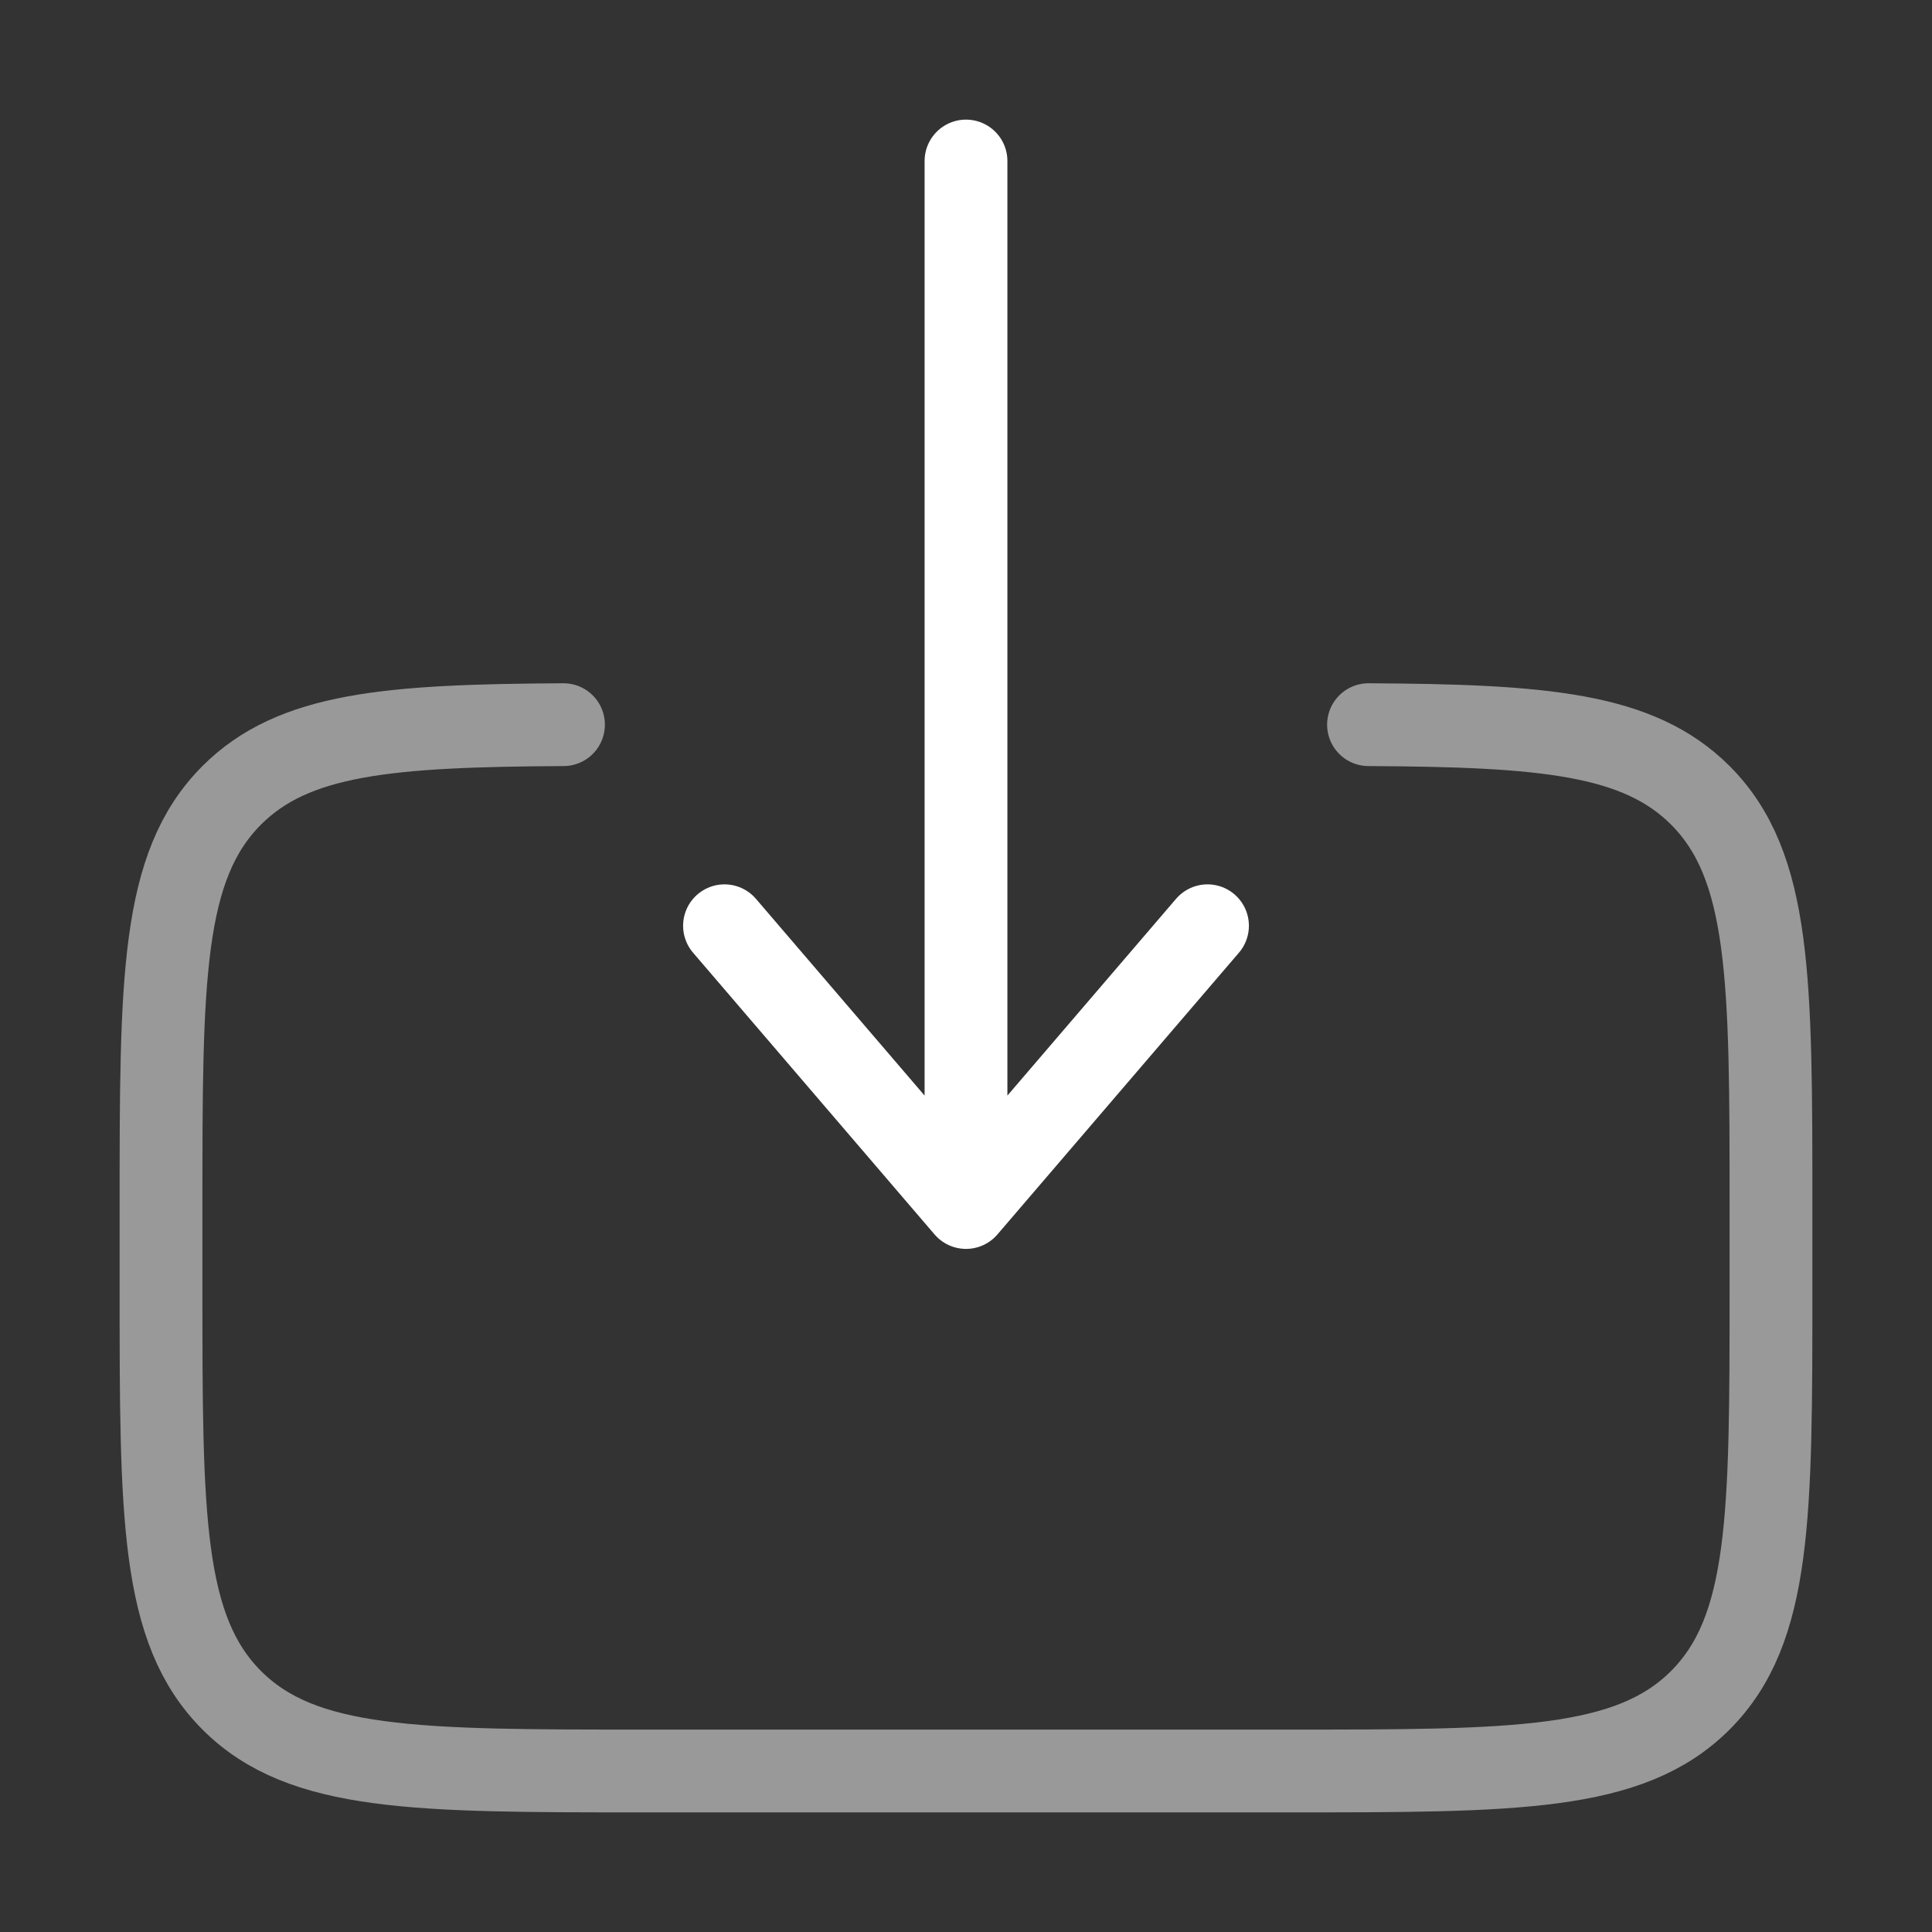 <svg width="35" height="35" viewBox="0 0 35 35" fill="none" xmlns="http://www.w3.org/2000/svg">
<rect x="0" y="0" width="35" height="35" fill="#333333" stroke="none"/>
<path opacity="0.5" d="M24.792 13.128C27.963 13.145 29.681 13.287 30.802 14.407C32.083 15.689 32.083 17.751 32.083 21.875V23.333C32.083 27.459 32.083 29.521 30.802 30.803C29.521 32.083 27.457 32.083 23.333 32.083H11.667C7.543 32.083 5.479 32.083 4.199 30.803C2.917 29.52 2.917 27.459 2.917 23.333V21.875C2.917 17.751 2.917 15.689 4.199 14.407C5.319 13.287 7.036 13.145 10.208 13.128" stroke="white" stroke-width="1.5" stroke-linecap="round"/>
<path d="M17.5 2.917V21.875M17.5 21.875L13.125 16.771M17.5 21.875L21.875 16.771" stroke="white" stroke-width="1.5" stroke-linecap="round" stroke-linejoin="round"/>
</svg>
